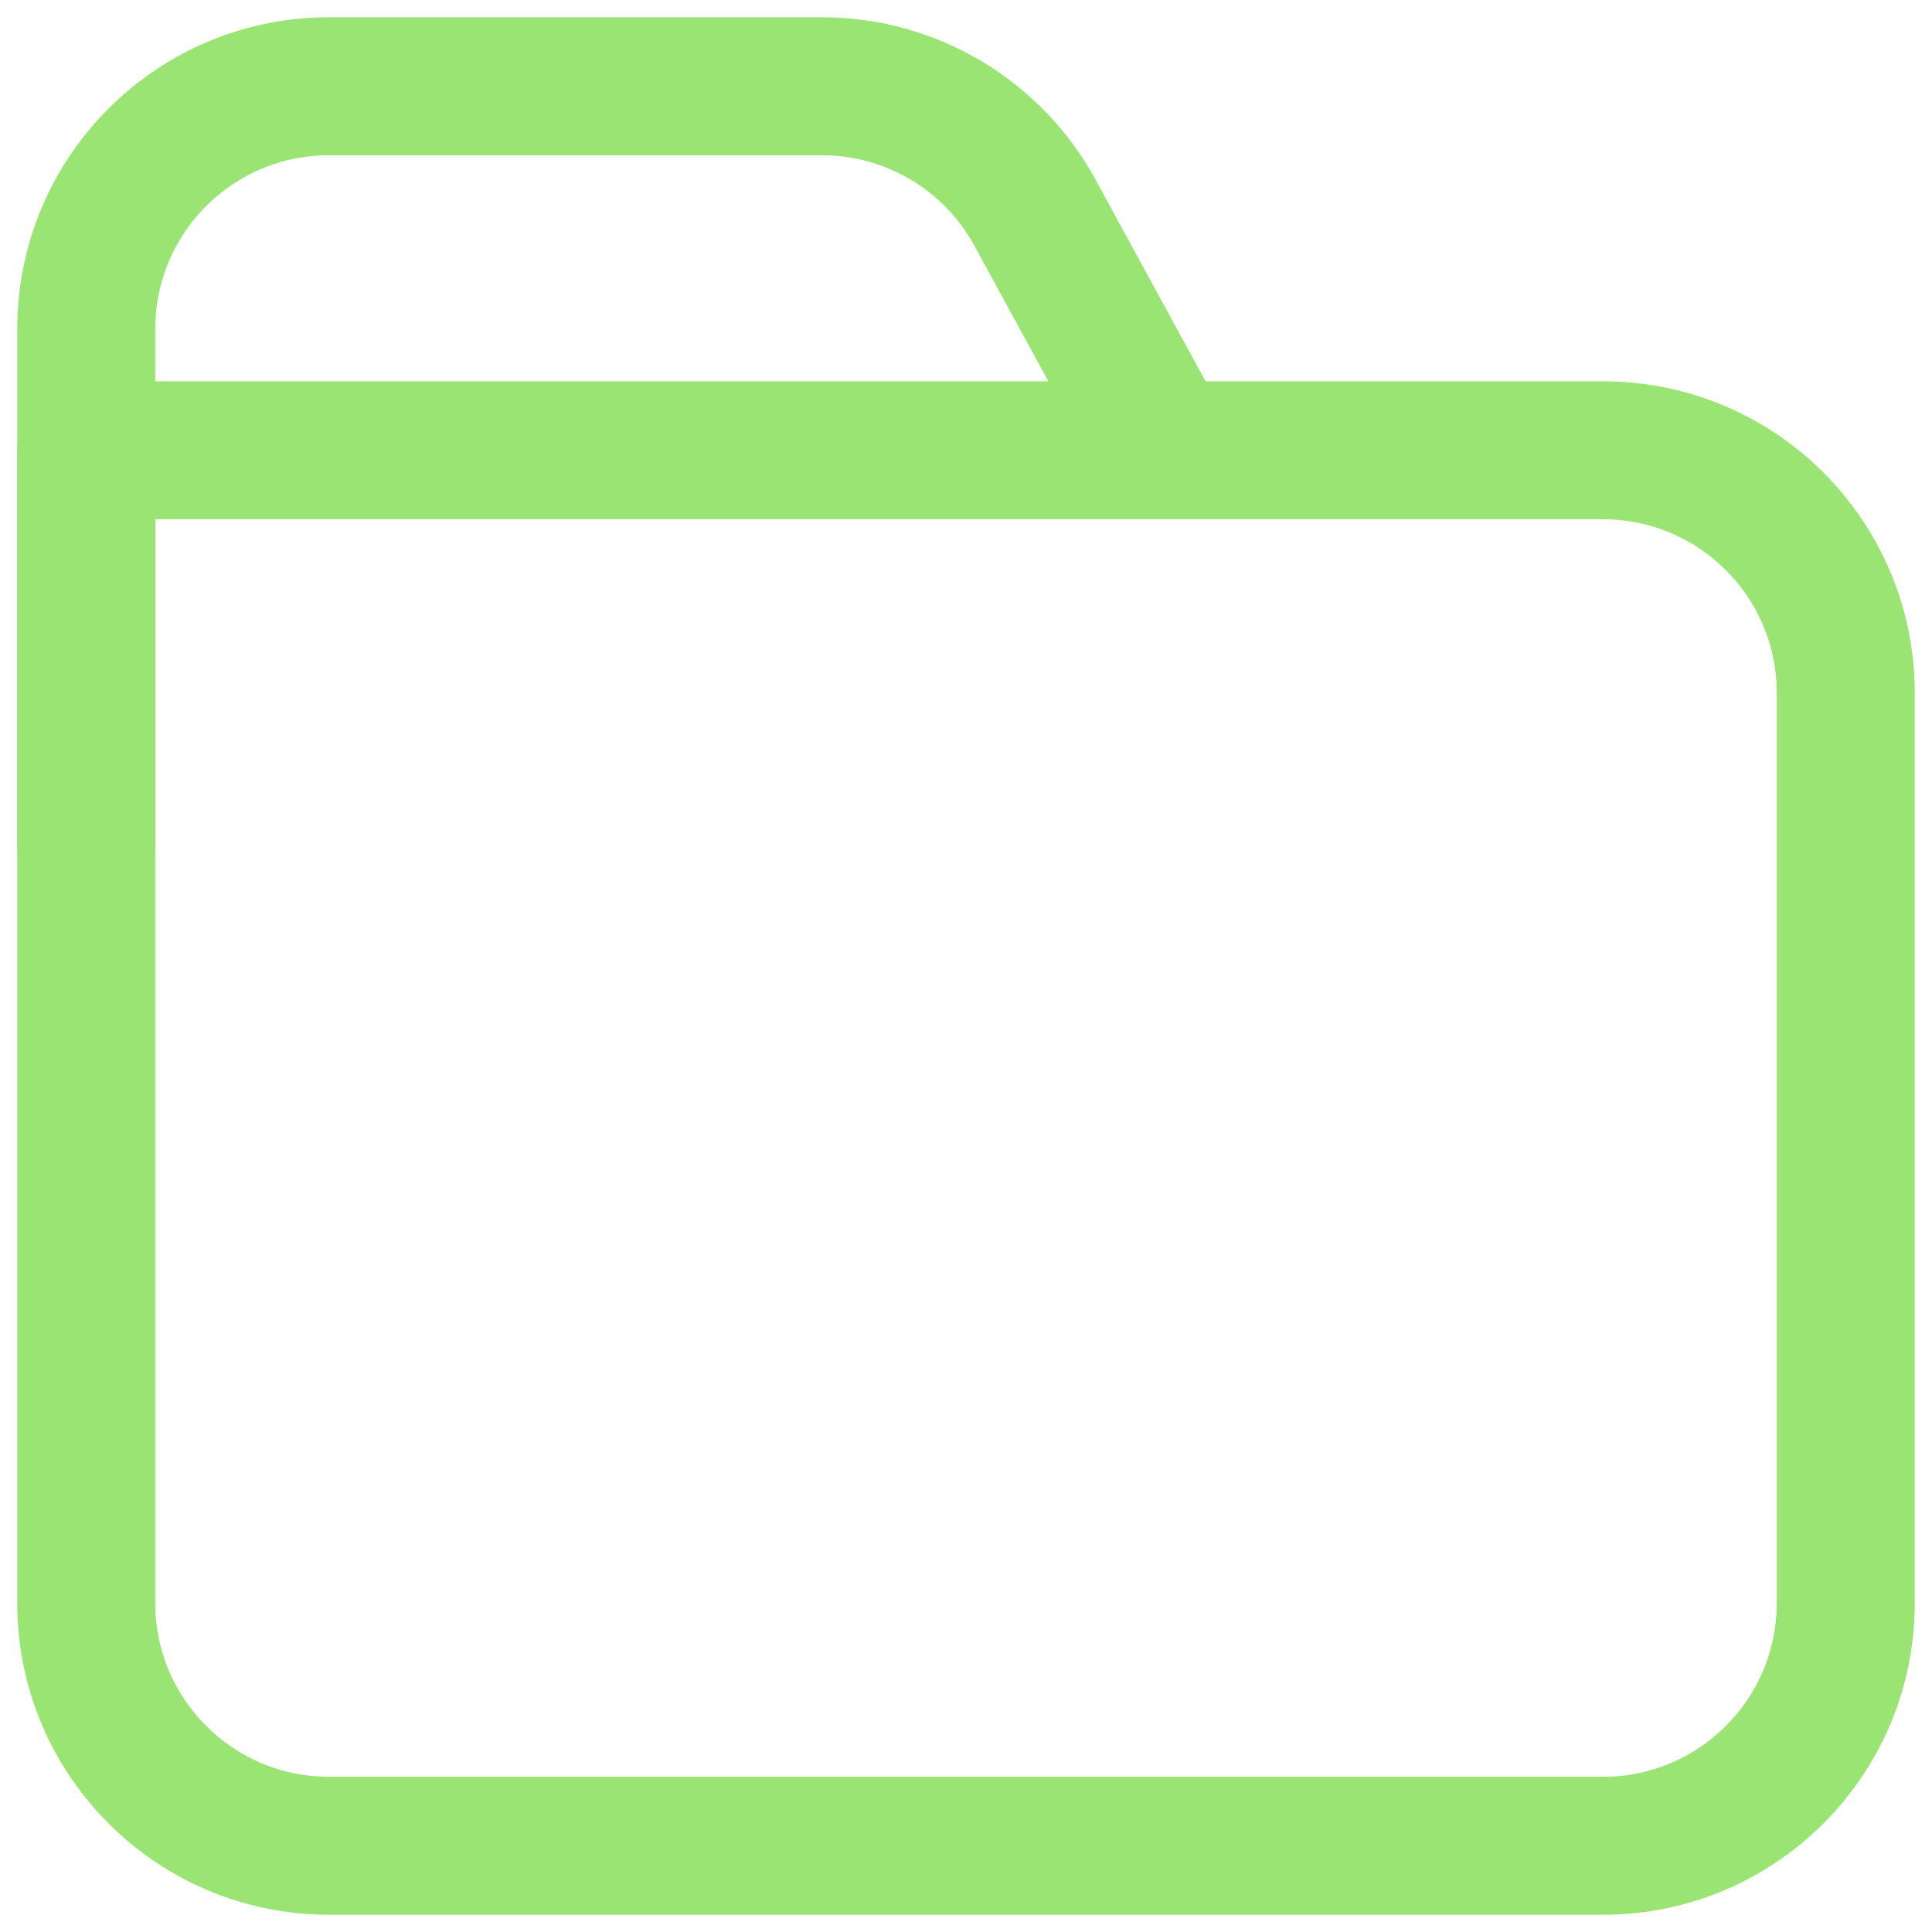 <svg width="28" height="28" viewBox="0 0 28 28" fill="none" xmlns="http://www.w3.org/2000/svg">
<g id="Folder">
<path id="Vector" d="M26.75 23.233V10.043C26.75 8.101 25.175 6.526 23.233 6.526H1.25V23.233C1.25 25.175 2.825 26.75 4.767 26.75H23.233C25.175 26.75 26.75 25.175 26.75 23.233Z" stroke="#9AE473" stroke-width="2" stroke-linecap="round" stroke-linejoin="round"/>
<path id="Vector_2" d="M16.638 6.086L15 3.083C14.384 1.953 13.199 1.25 11.912 1.25H4.767C2.825 1.25 1.25 2.825 1.25 4.767V12.241" stroke="#9AE473" stroke-width="2" stroke-linecap="round" stroke-linejoin="round"/>
</g>
</svg>
